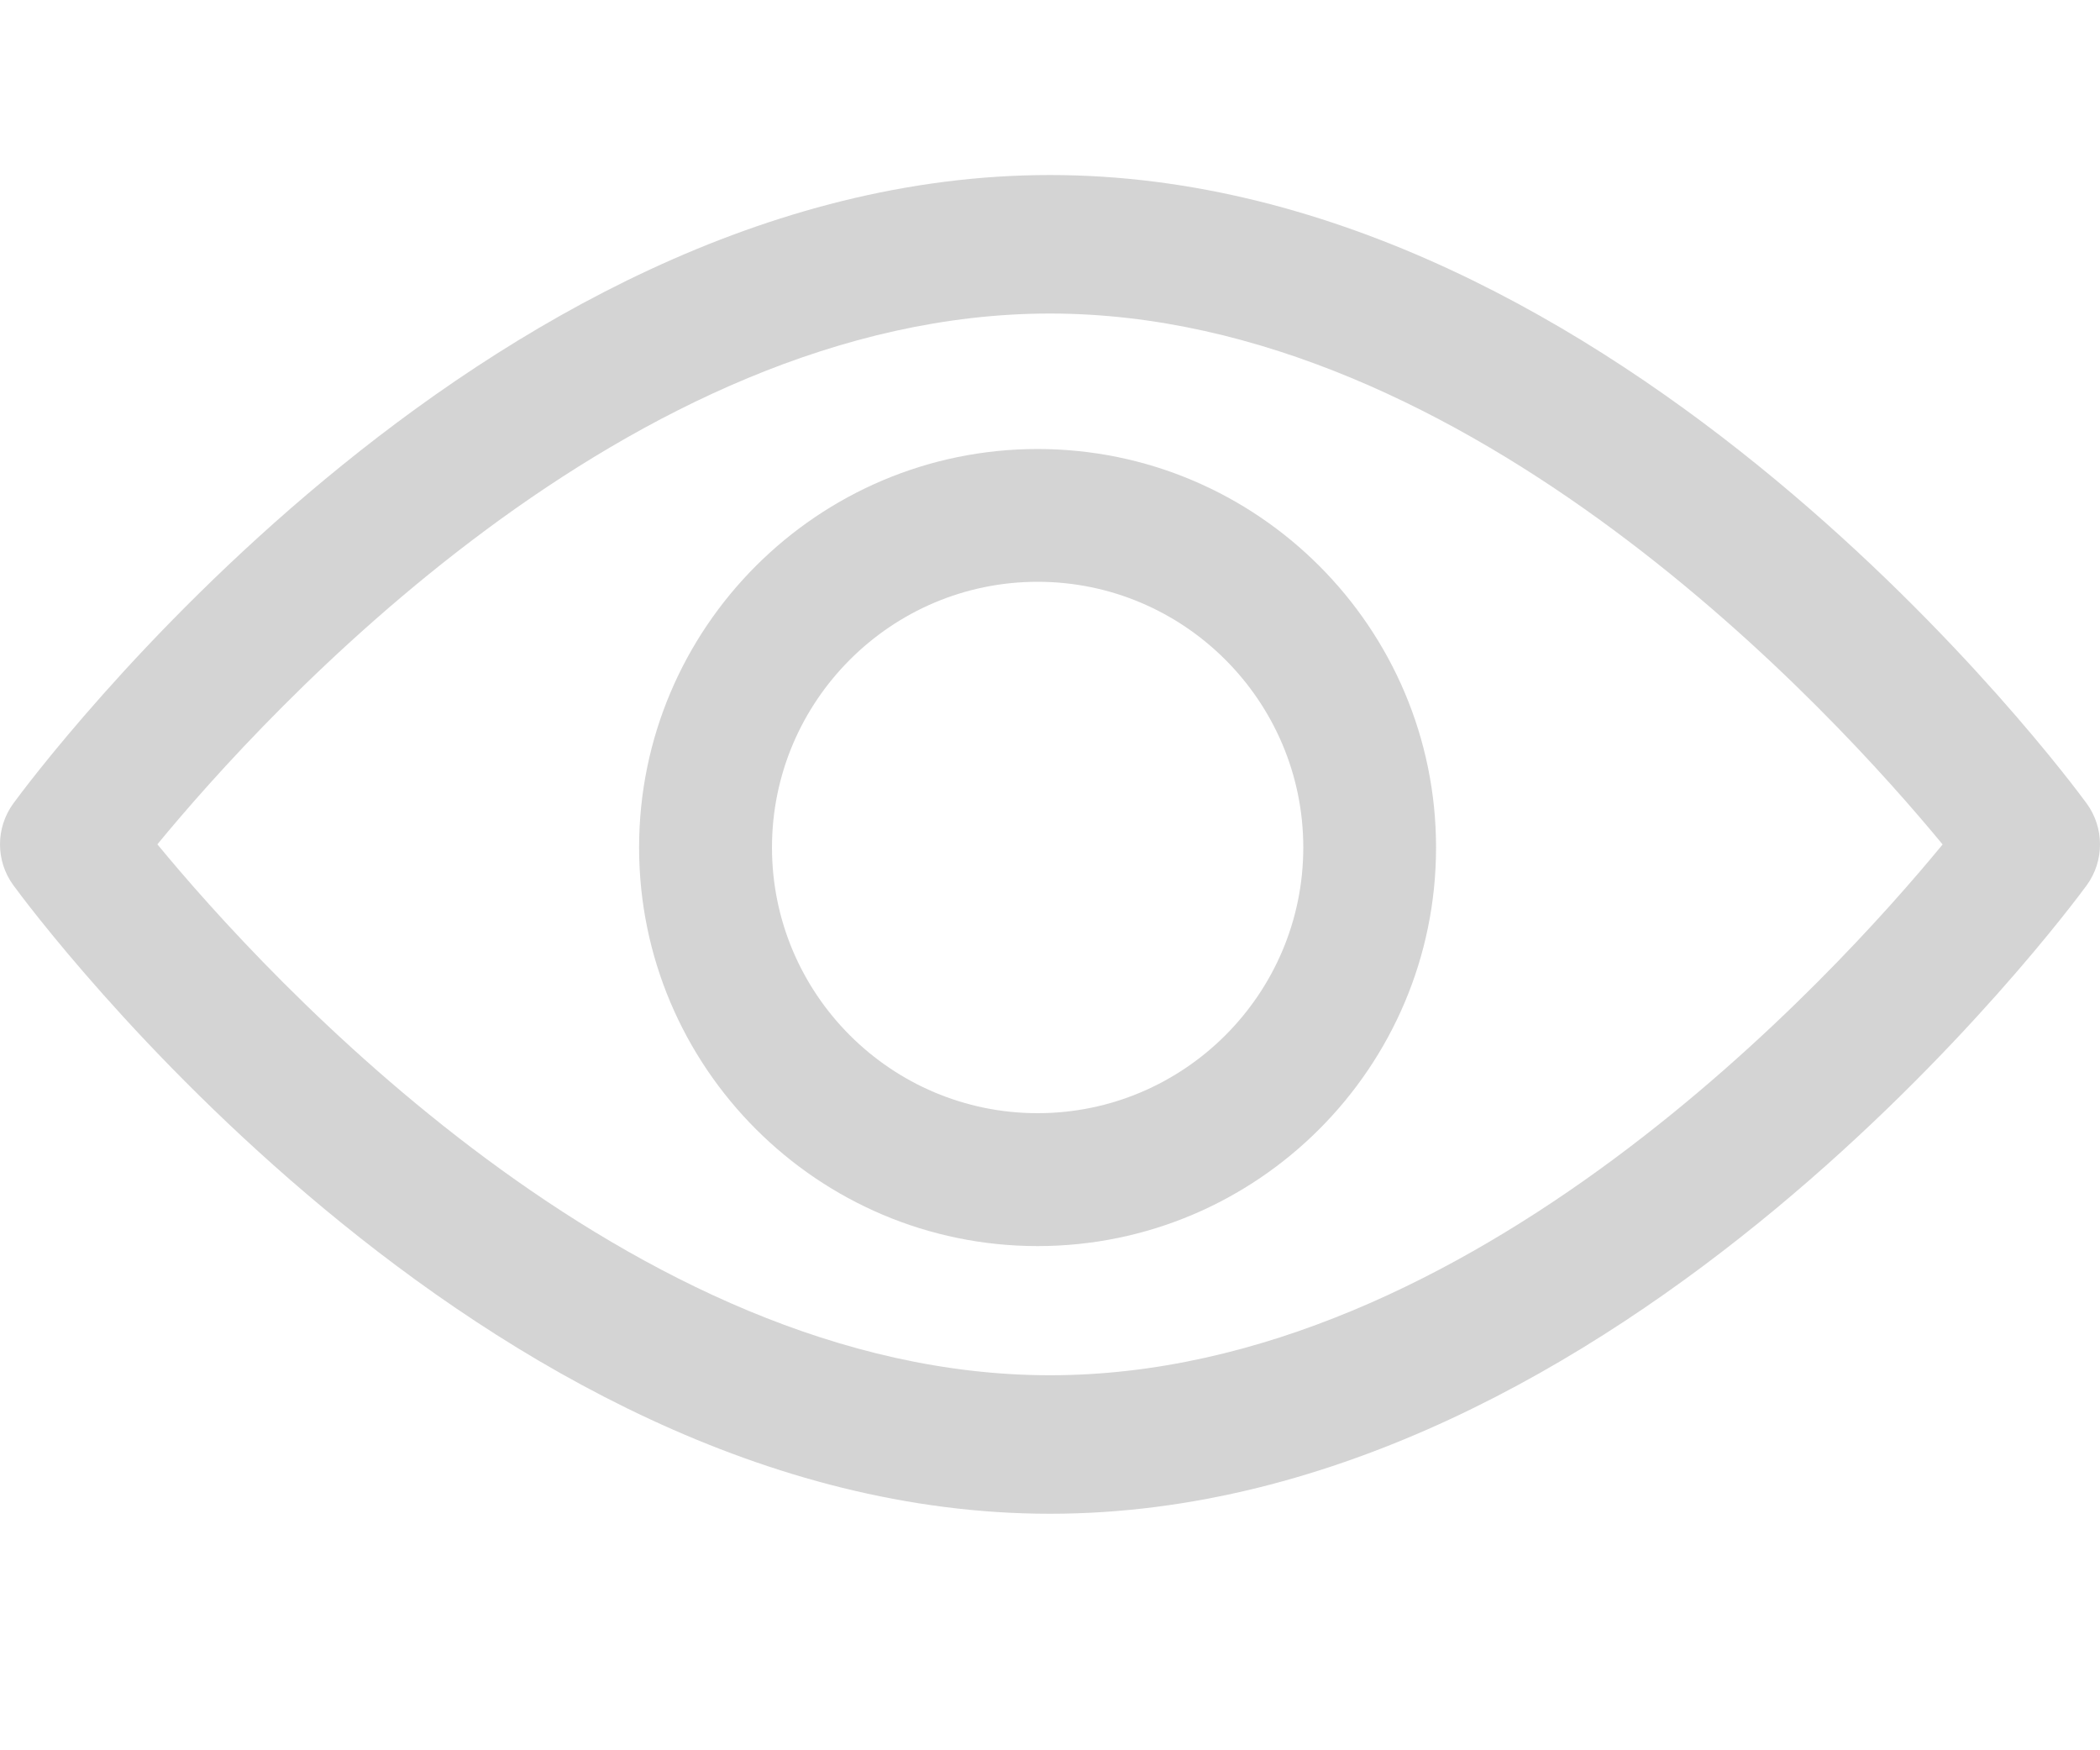 <svg width="18" height="15" viewBox="0 0 18 12" fill="none" xmlns="http://www.w3.org/2000/svg">
    <path d="M17.886 5.386C17.725 5.166 13.893 0 9 0C4.106 0 0.275 5.166 0.114 5.386C-0.038 5.595 -0.038 5.878 0.114 6.086C0.275 6.306 4.106 11.473 9 11.473C13.893 11.473 17.725 6.306 17.886 6.087C18.038 5.878 18.038 5.595 17.886 5.386ZM9 10.286C5.395 10.286 2.273 6.857 1.349 5.736C2.272 4.614 5.388 1.187 9 1.187C12.604 1.187 15.726 4.615 16.651 5.737C15.728 6.859 12.612 10.286 9 10.286Z" fill="#D4D4D4" />
    <path d="M8.894 2.348C7.011 2.348 5.478 3.88 5.478 5.763C5.478 7.647 7.011 9.179 8.894 9.179C10.777 9.179 12.309 7.647 12.309 5.763C12.309 3.88 10.777 2.348 8.894 2.348ZM8.894 8.04C7.638 8.04 6.617 7.019 6.617 5.763C6.617 4.508 7.638 3.486 8.894 3.486C10.149 3.486 11.171 4.508 11.171 5.763C11.171 7.019 10.149 8.04 8.894 8.04Z" fill="#D4D4D4" />
</svg>
